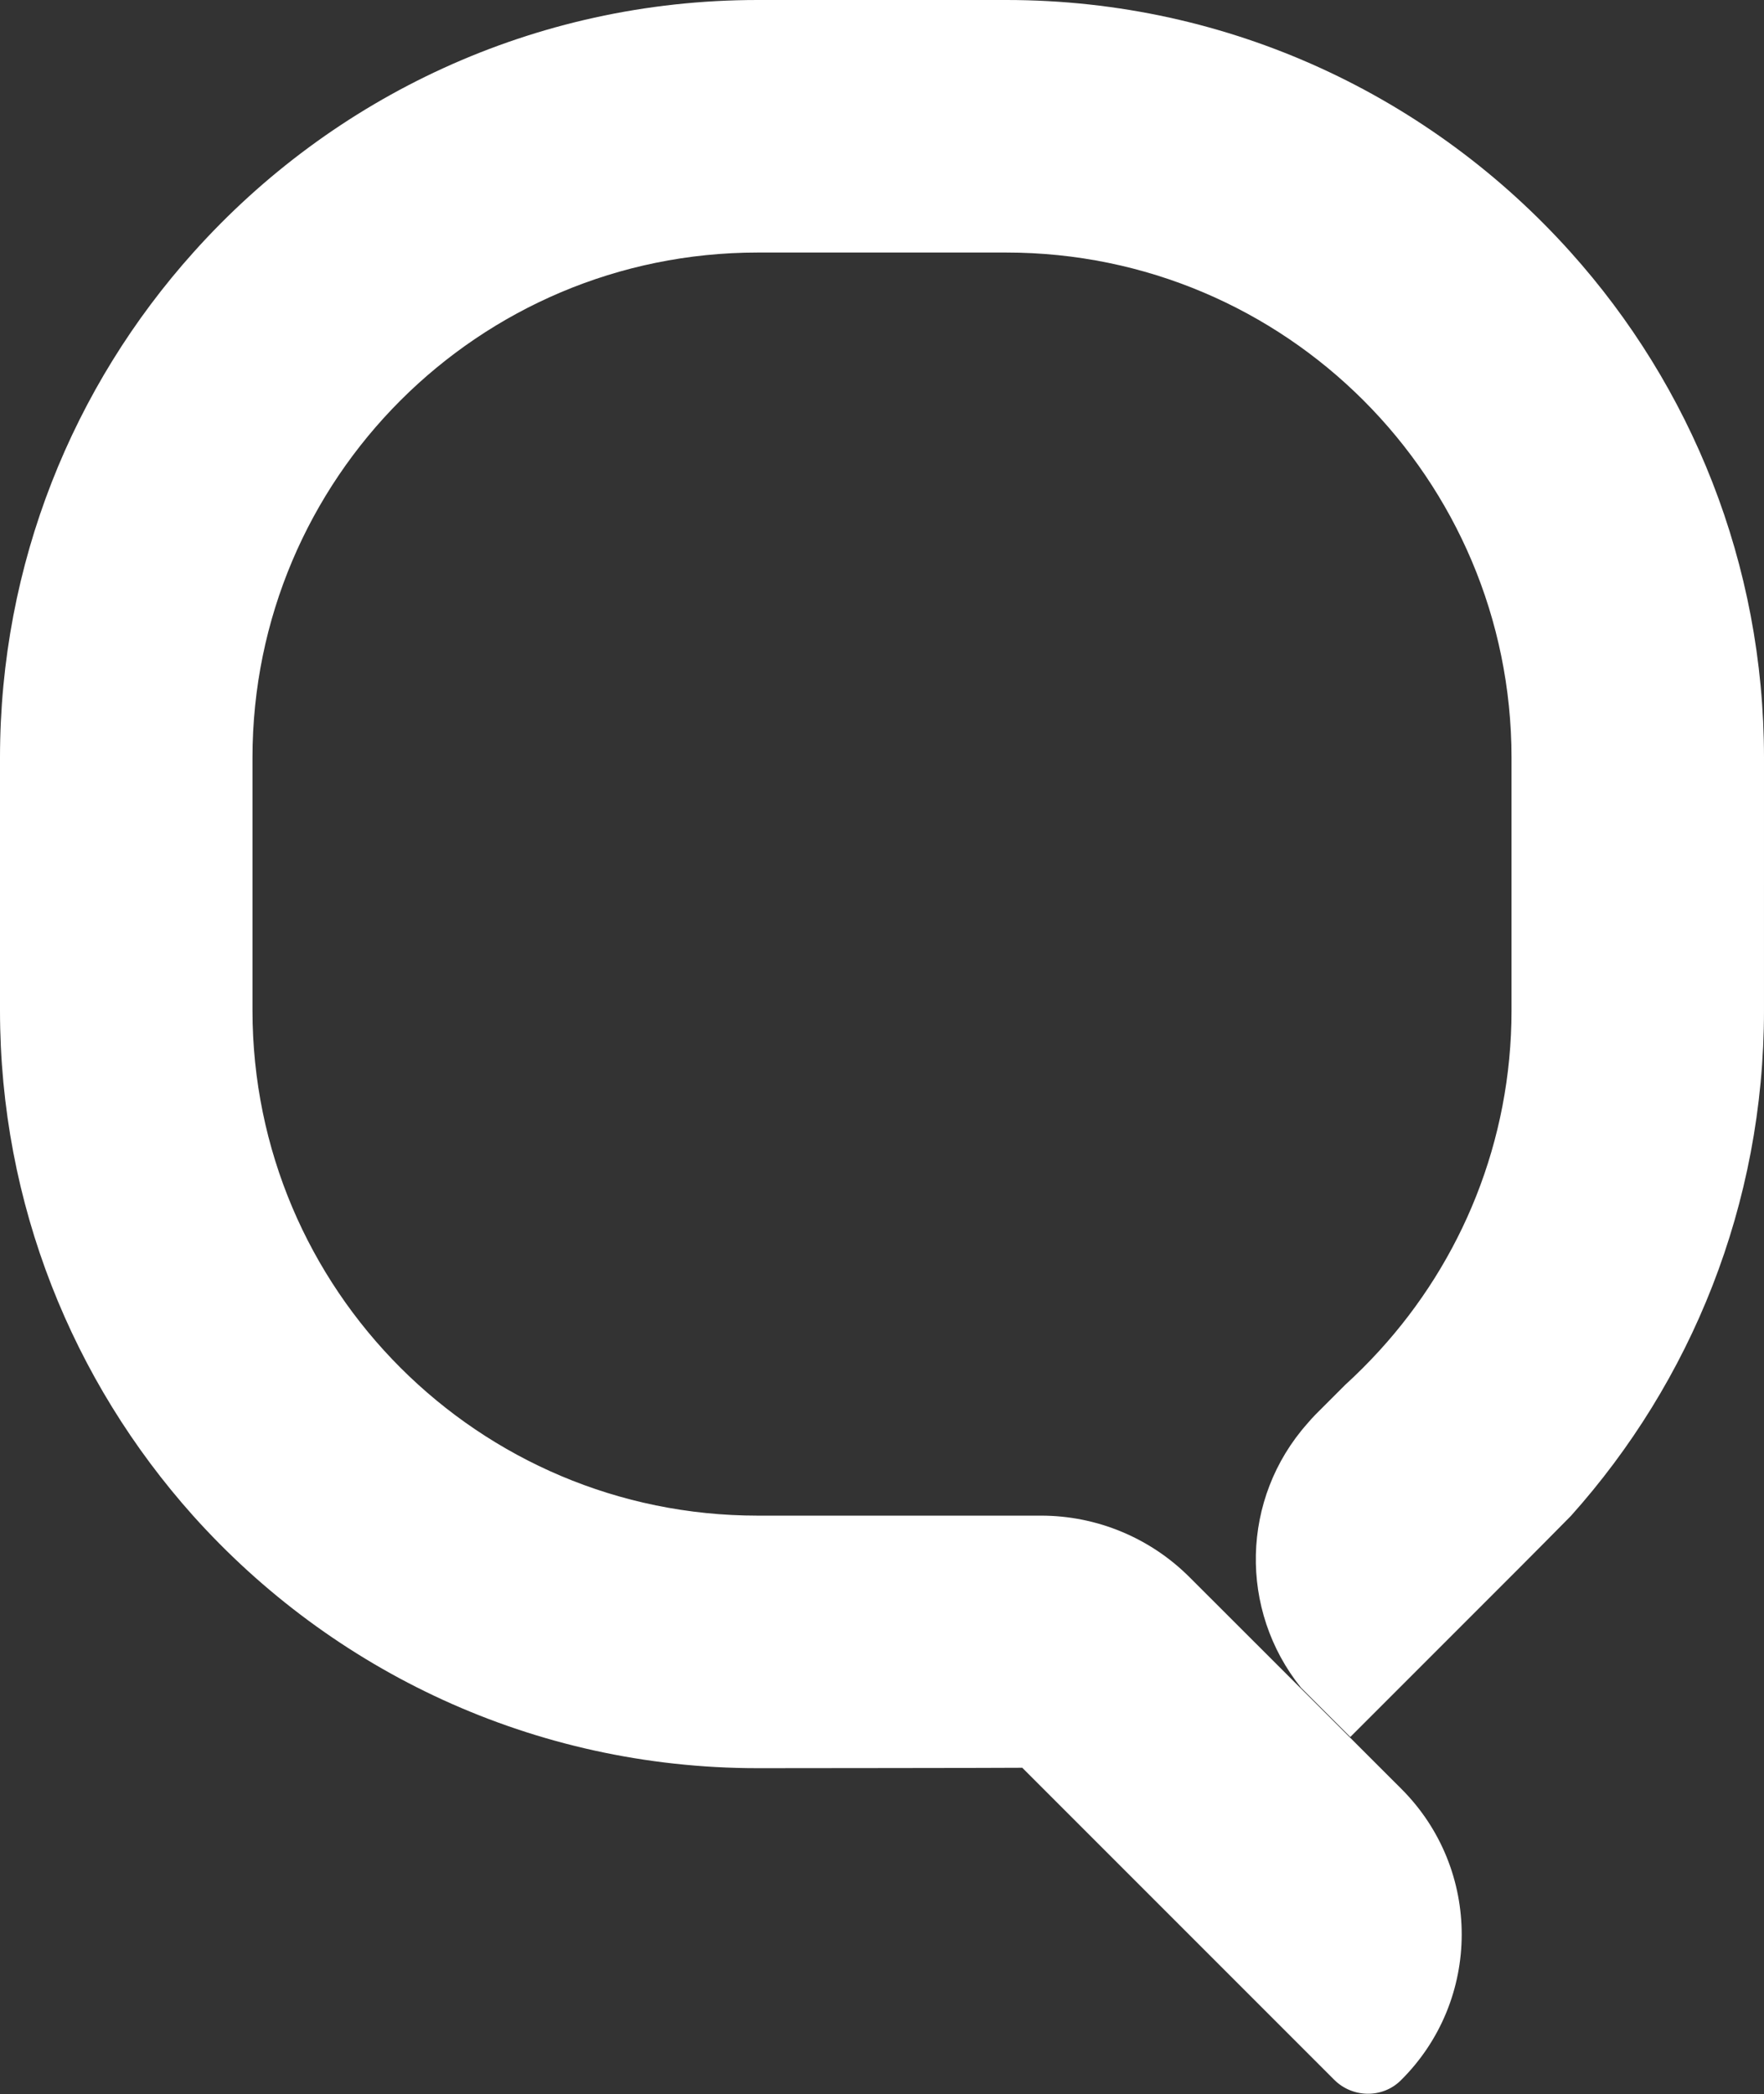 <?xml version="1.0" encoding="utf-8"?>
<!-- Generator: Adobe Illustrator 23.0.0, SVG Export Plug-In . SVG Version: 6.00 Build 0)  -->
<svg version="1.1" id="Layer_1" xmlns="http://www.w3.org/2000/svg" xmlns:xlink="http://www.w3.org/1999/xlink" x="0px" y="0px"
	 viewBox="0 0 84.26 100" style="enable-background:new 0 0 84.26 100;" xml:space="preserve">
<rect x="0" y="0" width="84.26" height="100" fill="#333333" stroke="none"/>
<style type="text/css">
	.st0{fill:#FFFFFF;}
</style>
<g>
	<path class="st0" d="M75.02,12.04C68.39,4.65,58.78,0,48.07,0H36.19C25.49,0,15.87,4.65,9.25,12.04C3.5,18.44,0,26.91,0,36.19
		v12.06c0,9.27,3.49,17.72,9.22,24.13c6.63,7.4,16.25,12.06,26.97,12.06c0,0,12.38-0.01,12.64-0.02l14.9,14.9
		c0.87,0.87,2.3,0.9,3.18,0.03c3.87-3.83,3.88-10.07,0.03-13.92L56.82,75.32c-1.88-1.88-4.43-2.94-7.09-2.94H36.19
		c-13.33,0-24.13-10.8-24.13-24.13V36.19c0-13.33,10.8-24.13,24.13-24.13h11.88c13.33,0,24.13,10.8,24.13,24.13v12.06
		c0,6.26-2.39,11.96-6.31,16.25c-0.52,0.57-1.07,1.12-1.64,1.64l-1.41,1.41c-0.14,0.14-0.26,0.28-0.39,0.43
		c-3.18,3.58-3.28,8.91-0.31,12.61l2.36,2.36l8.02-8.02c0,0,2.45-2.46,2.52-2.54c5.73-6.4,9.22-14.86,9.22-24.13V36.19
		C84.26,26.91,80.77,18.44,75.02,12.04z"/>
</g>
</svg>
